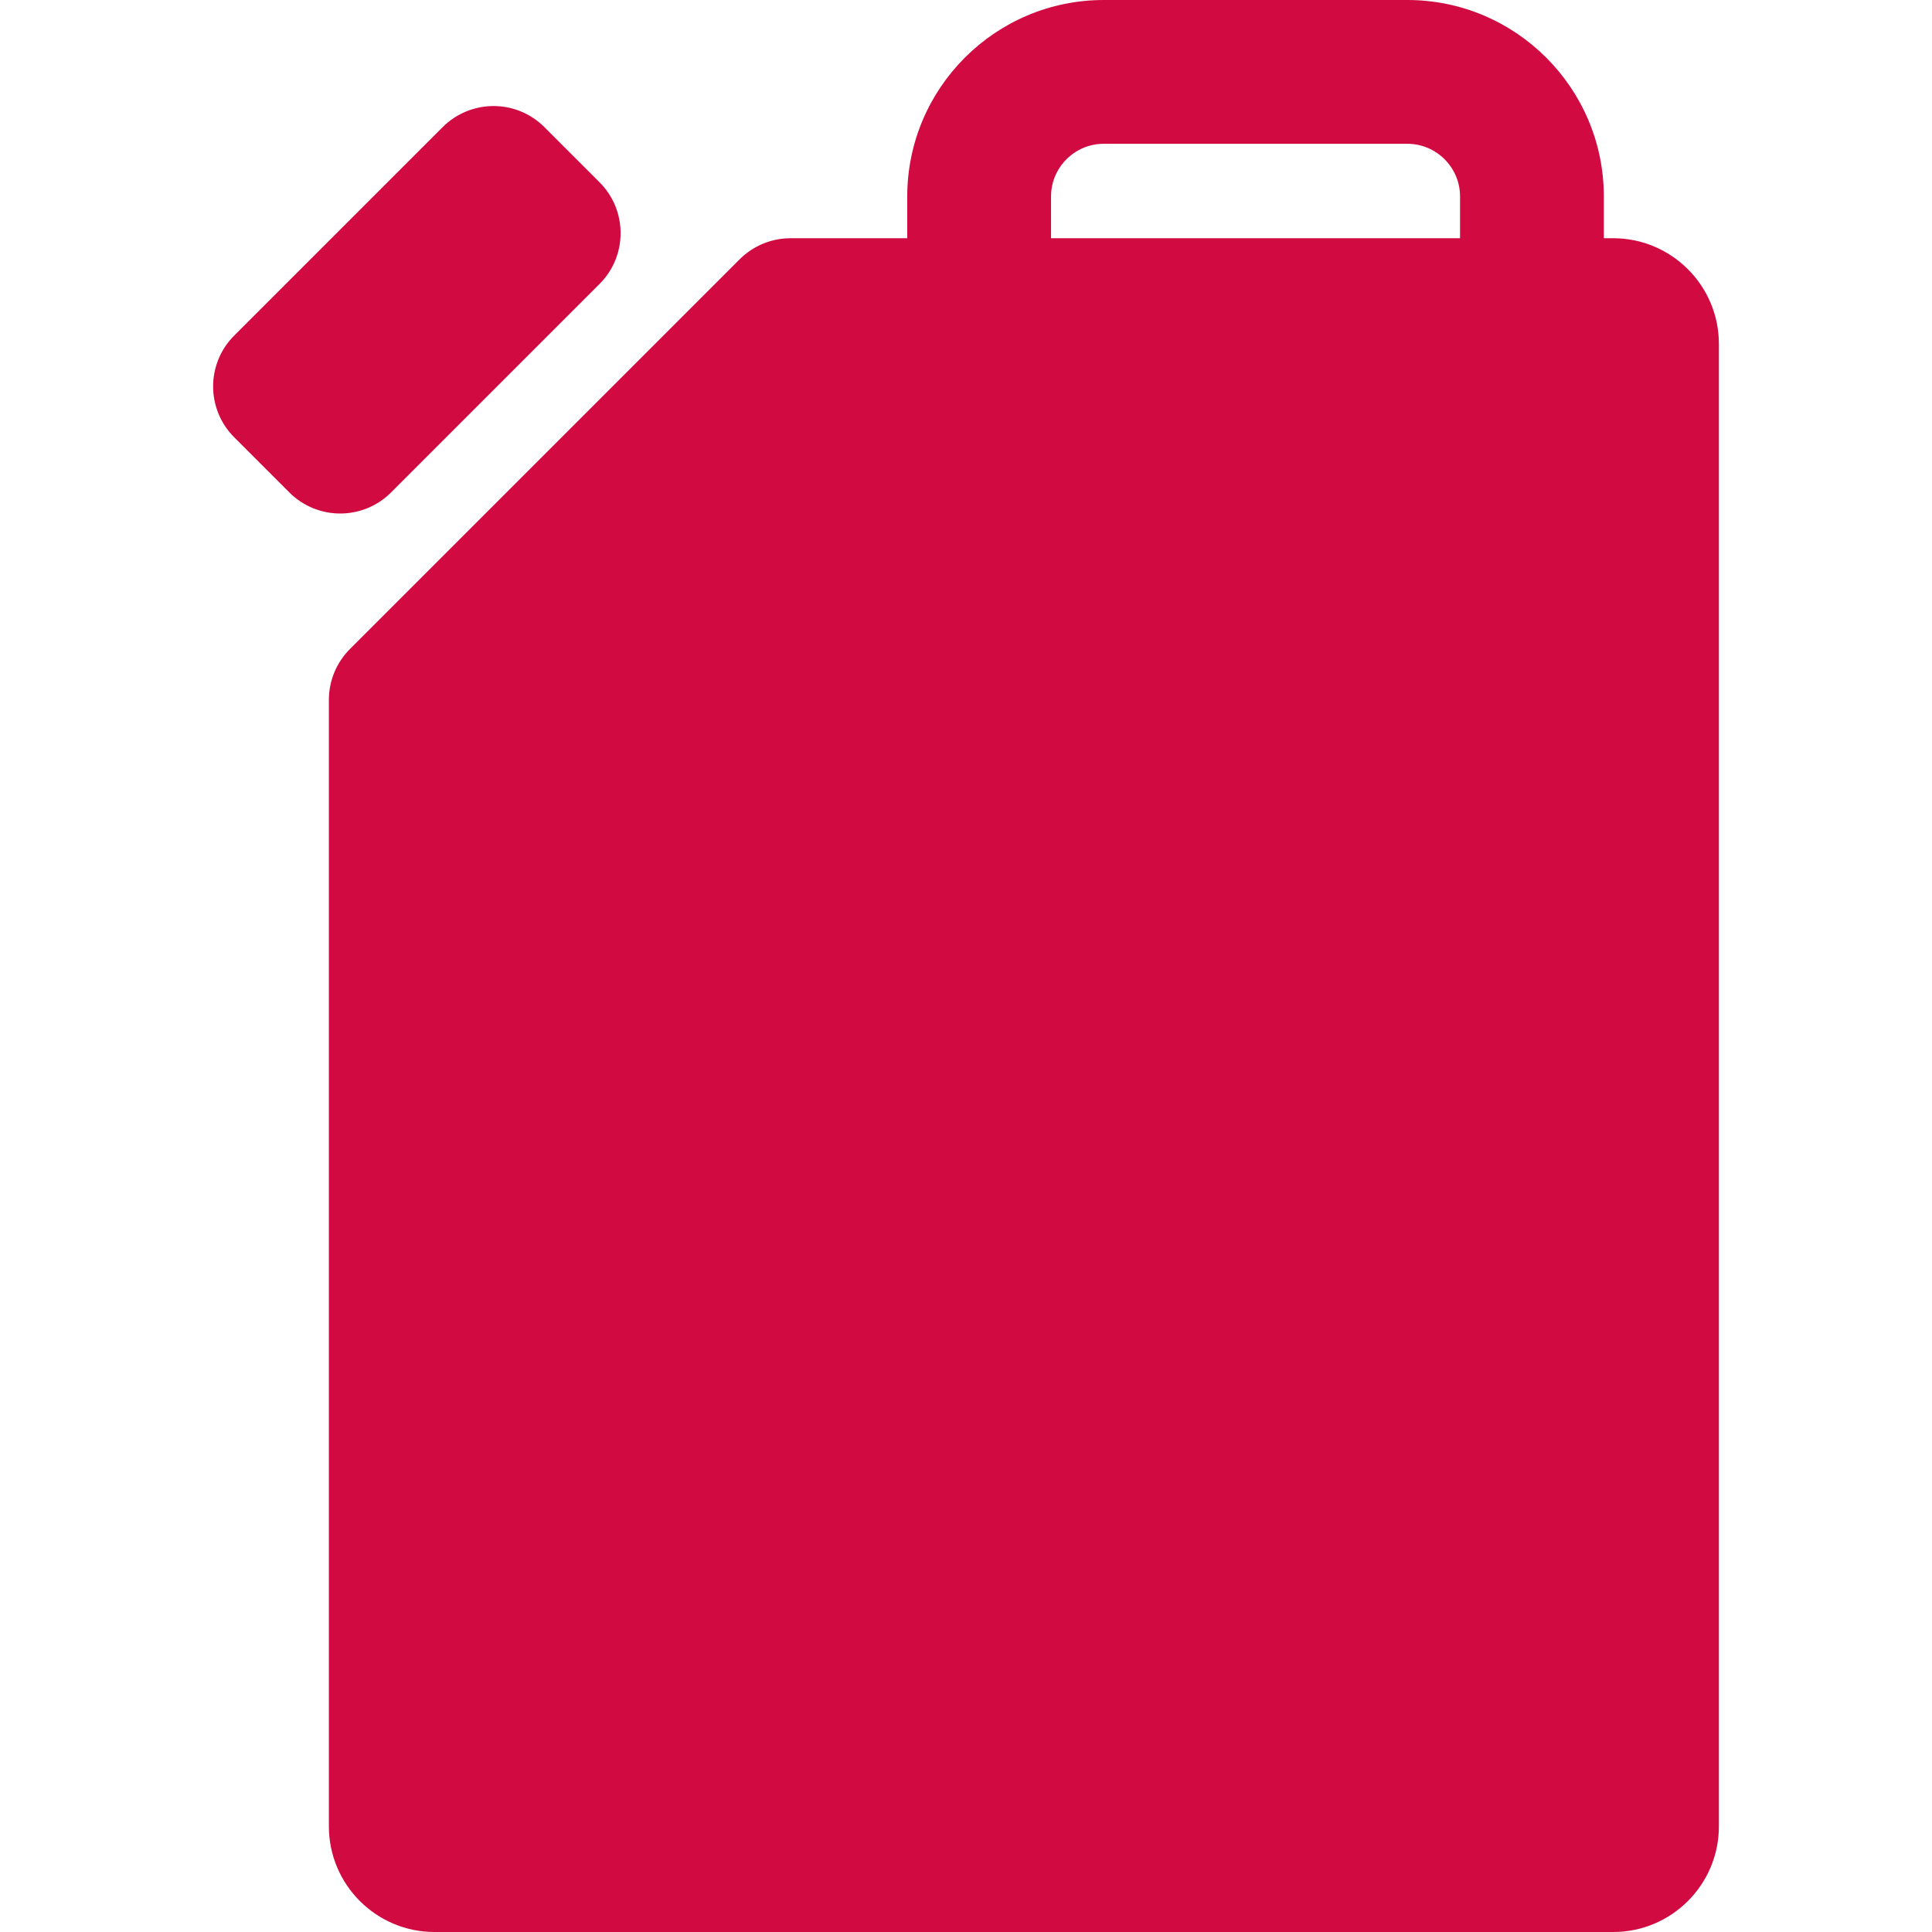 <?xml version="1.0" encoding="iso-8859-1"?>
<!-- Generator: Adobe Illustrator 17.1.0, SVG Export Plug-In . SVG Version: 6.00 Build 0)  -->
<!DOCTYPE svg PUBLIC "-//W3C//DTD SVG 1.1//EN" "http://www.w3.org/Graphics/SVG/1.1/DTD/svg11.dtd">
<svg xmlns="http://www.w3.org/2000/svg" xmlns:xlink="http://www.w3.org/1999/xlink" version="1.1" id="Capa_1" x="0px" y="0px" viewBox="0 0 201.539 201.539" style="enable-background:new 0 0 201.539 201.539;" xml:space="preserve" width="512px" height="512px">
<path d="M168.287,24.851h-0.98V20.5c0-11.304-9.196-20.5-20.5-20.5h-31.667c-11.304,0-20.5,9.196-20.5,20.5v4.351H82.464  c-1.989,0-3.896,0.79-5.304,2.196L36.503,67.705c-1.406,1.407-2.196,3.314-2.196,5.304V190.52c0,6.076,4.943,11.02,11.02,11.02  h122.961c6.076,0,11.02-4.943,11.02-11.02V35.87C179.306,29.794,174.363,24.851,168.287,24.851z M109.639,20.5  c0-3.032,2.468-5.5,5.5-5.5h31.667c3.032,0,5.5,2.468,5.5,5.5v4.351h-42.667V20.5z M35.489,53.568c-1.989,0-3.897-0.79-5.304-2.197  l-5.756-5.757c-2.929-2.929-2.929-7.678,0-10.606l21.75-21.75c1.407-1.406,3.314-2.196,5.304-2.196c1.989,0,3.897,0.79,5.304,2.197  l5.756,5.757c2.929,2.929,2.929,7.678,0,10.606l-21.75,21.75C39.385,52.778,37.478,53.568,35.489,53.568z" fill="#D10B41"/>
</svg>
